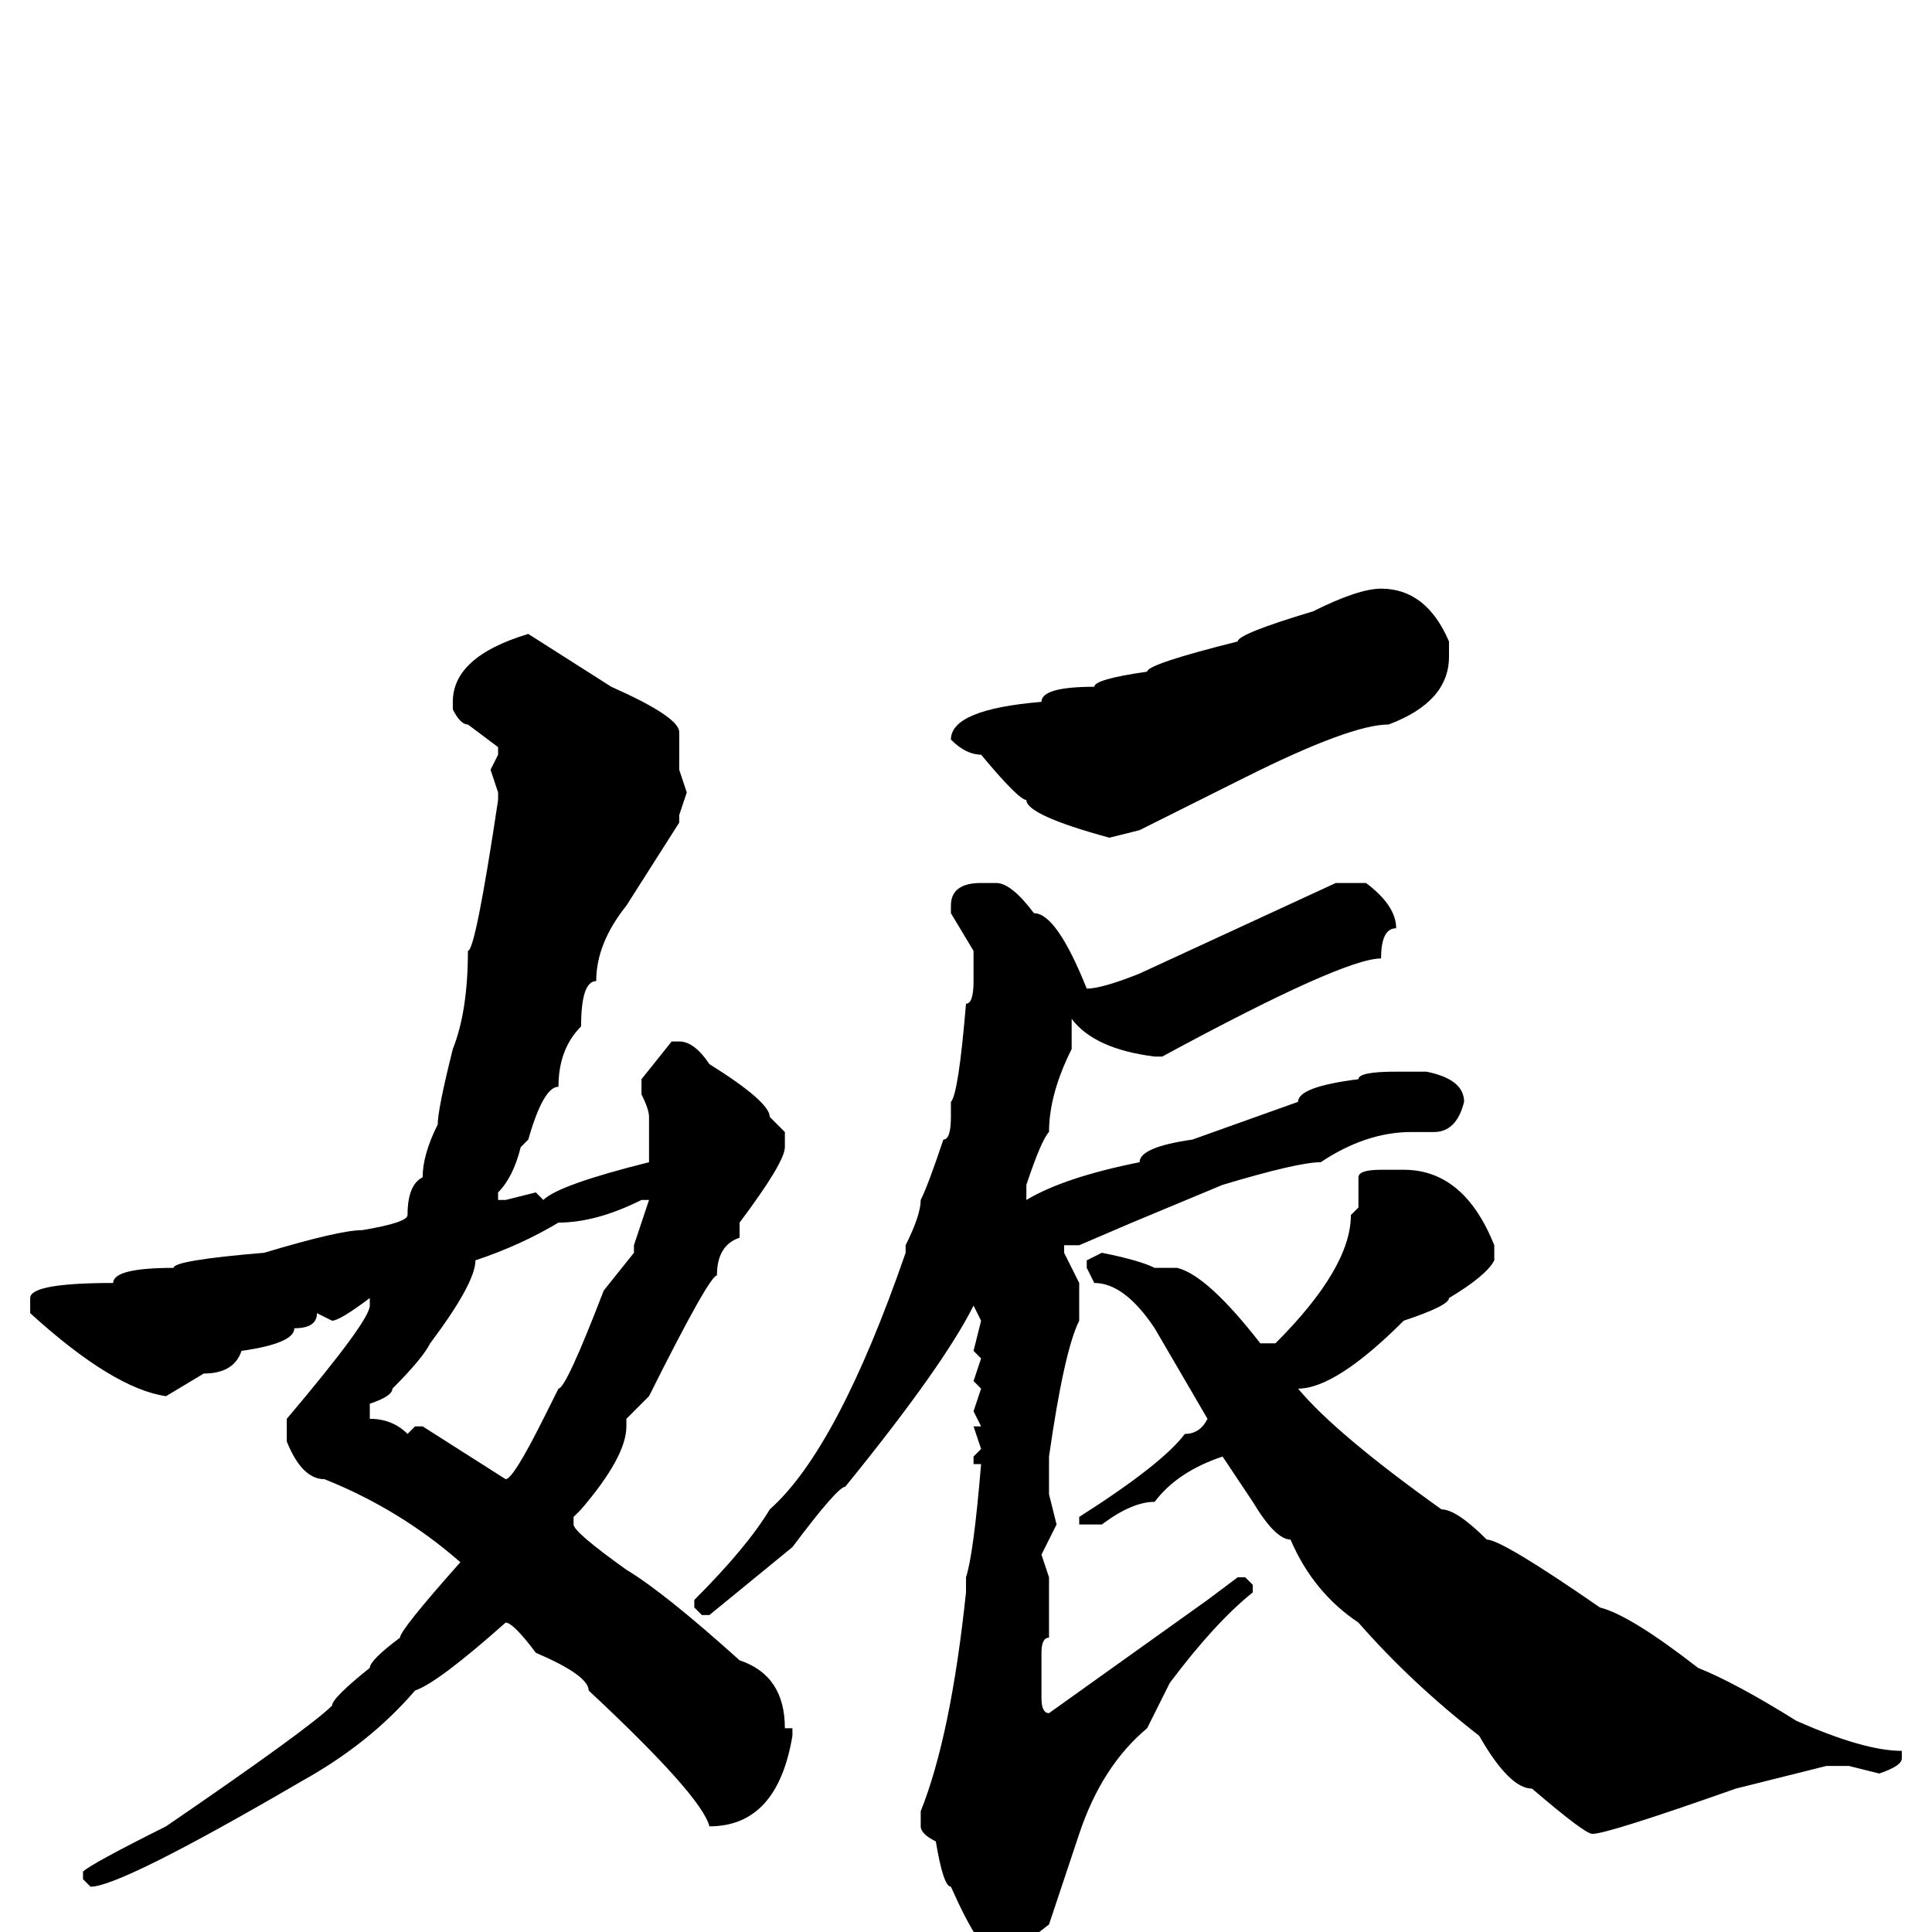 <svg xmlns="http://www.w3.org/2000/svg" viewBox="0 -256 256 256">
	<path fill="#000000" d="M183 -178Q189 -178 192 -171V-169Q192 -163 184 -160Q179 -160 165 -153L151 -146L147 -145Q136 -148 136 -150Q135 -150 130 -156Q128 -156 126 -158Q126 -162 138 -163Q138 -165 145 -165Q145 -166 152 -167Q152 -168 164 -171Q164 -172 174 -175Q180 -178 183 -178ZM70 -172L81 -165Q90 -161 90 -159V-156V-154L91 -151L90 -148V-147L83 -136Q79 -131 79 -126Q77 -126 77 -120Q74 -117 74 -112Q72 -112 70 -105L69 -104Q68 -100 66 -98V-97H67L71 -98L72 -97Q74 -99 86 -102V-104V-108Q86 -109 85 -111V-113L89 -118H90Q92 -118 94 -115Q102 -110 102 -108L104 -106V-104Q104 -102 98 -94V-92Q95 -91 95 -87Q94 -87 86 -71L83 -68V-67Q83 -63 77 -56L76 -55V-54Q76 -53 83 -48Q88 -45 98 -36Q104 -34 104 -27H105V-26Q103 -14 94 -14Q93 -18 78 -32Q78 -34 71 -37Q68 -41 67 -41Q58 -33 55 -32Q49 -25 40 -20Q16 -6 12 -6L11 -7V-8Q12 -9 22 -14Q41 -27 44 -30Q44 -31 49 -35Q49 -36 53 -39Q53 -40 61 -49Q53 -56 43 -60Q40 -60 38 -65V-68Q49 -81 49 -83V-84Q45 -81 44 -81L42 -82Q42 -80 39 -80Q39 -78 32 -77Q31 -74 27 -74L22 -71Q15 -72 4 -82V-84Q4 -86 15 -86Q15 -88 23 -88Q23 -89 35 -90Q45 -93 48 -93Q54 -94 54 -95Q54 -99 56 -100Q56 -103 58 -107Q58 -109 60 -117Q62 -122 62 -130Q63 -130 66 -150V-151L65 -154L66 -156V-157L62 -160Q61 -160 60 -162V-163Q60 -169 70 -172ZM130 -139H132Q134 -139 137 -135Q140 -135 144 -125Q146 -125 151 -127L177 -139H181Q185 -136 185 -133Q183 -133 183 -129Q178 -129 154 -116H153Q145 -117 142 -121V-119V-117Q139 -111 139 -106Q138 -105 136 -99V-98V-97Q141 -100 151 -102Q151 -104 158 -105L172 -110Q172 -112 180 -113Q180 -114 185 -114H188H189Q194 -113 194 -110Q193 -106 190 -106H189H187Q181 -106 175 -102Q172 -102 162 -99L150 -94L143 -91H141V-90L143 -86V-85V-83V-81Q141 -77 139 -63V-58L140 -54L138 -50L139 -47V-42V-39Q138 -39 138 -37V-33V-31Q138 -29 139 -29L160 -44L164 -47H165L166 -46V-45Q161 -41 155 -33L152 -27Q146 -22 143 -13L139 -1Q134 3 132 3Q130 3 126 -6Q125 -6 124 -12Q122 -13 122 -14V-16Q126 -26 128 -45V-47Q129 -50 130 -62H129V-63L130 -64L129 -67H130L129 -69L130 -72L129 -73L130 -76L129 -77L130 -81L129 -83Q125 -75 112 -59Q111 -59 105 -51L94 -42H93L92 -43V-44Q99 -51 102 -56Q111 -64 120 -90V-91Q122 -95 122 -97Q123 -99 125 -105Q126 -105 126 -108V-110Q127 -111 128 -123Q129 -123 129 -126V-128V-130L126 -135V-136Q126 -139 130 -139ZM183 -101H186Q194 -101 198 -91V-89Q197 -87 192 -84Q192 -83 186 -81Q177 -72 172 -72Q177 -66 191 -56Q193 -56 197 -52Q199 -52 212 -43Q216 -42 225 -35Q230 -33 238 -28Q247 -24 252 -24V-23Q252 -22 249 -21L245 -22H242L230 -19Q213 -13 211 -13Q210 -13 203 -19Q200 -19 196 -26Q187 -33 180 -41Q174 -45 171 -52Q169 -52 166 -57L162 -63Q156 -61 153 -57Q150 -57 146 -54H144H143V-55Q154 -62 157 -66Q159 -66 160 -68L153 -80Q149 -86 145 -86L144 -88V-89L146 -90Q151 -89 153 -88H156Q160 -87 167 -78H169Q179 -88 179 -95L180 -96V-100Q180 -101 183 -101ZM49 -68Q52 -68 54 -66L55 -67H56L67 -60Q68 -60 72 -68L74 -72Q75 -72 80 -85L84 -90V-91L86 -97H85Q79 -94 74 -94Q69 -91 63 -89Q63 -86 57 -78Q56 -76 52 -72Q52 -71 49 -70Z"/>
</svg>
